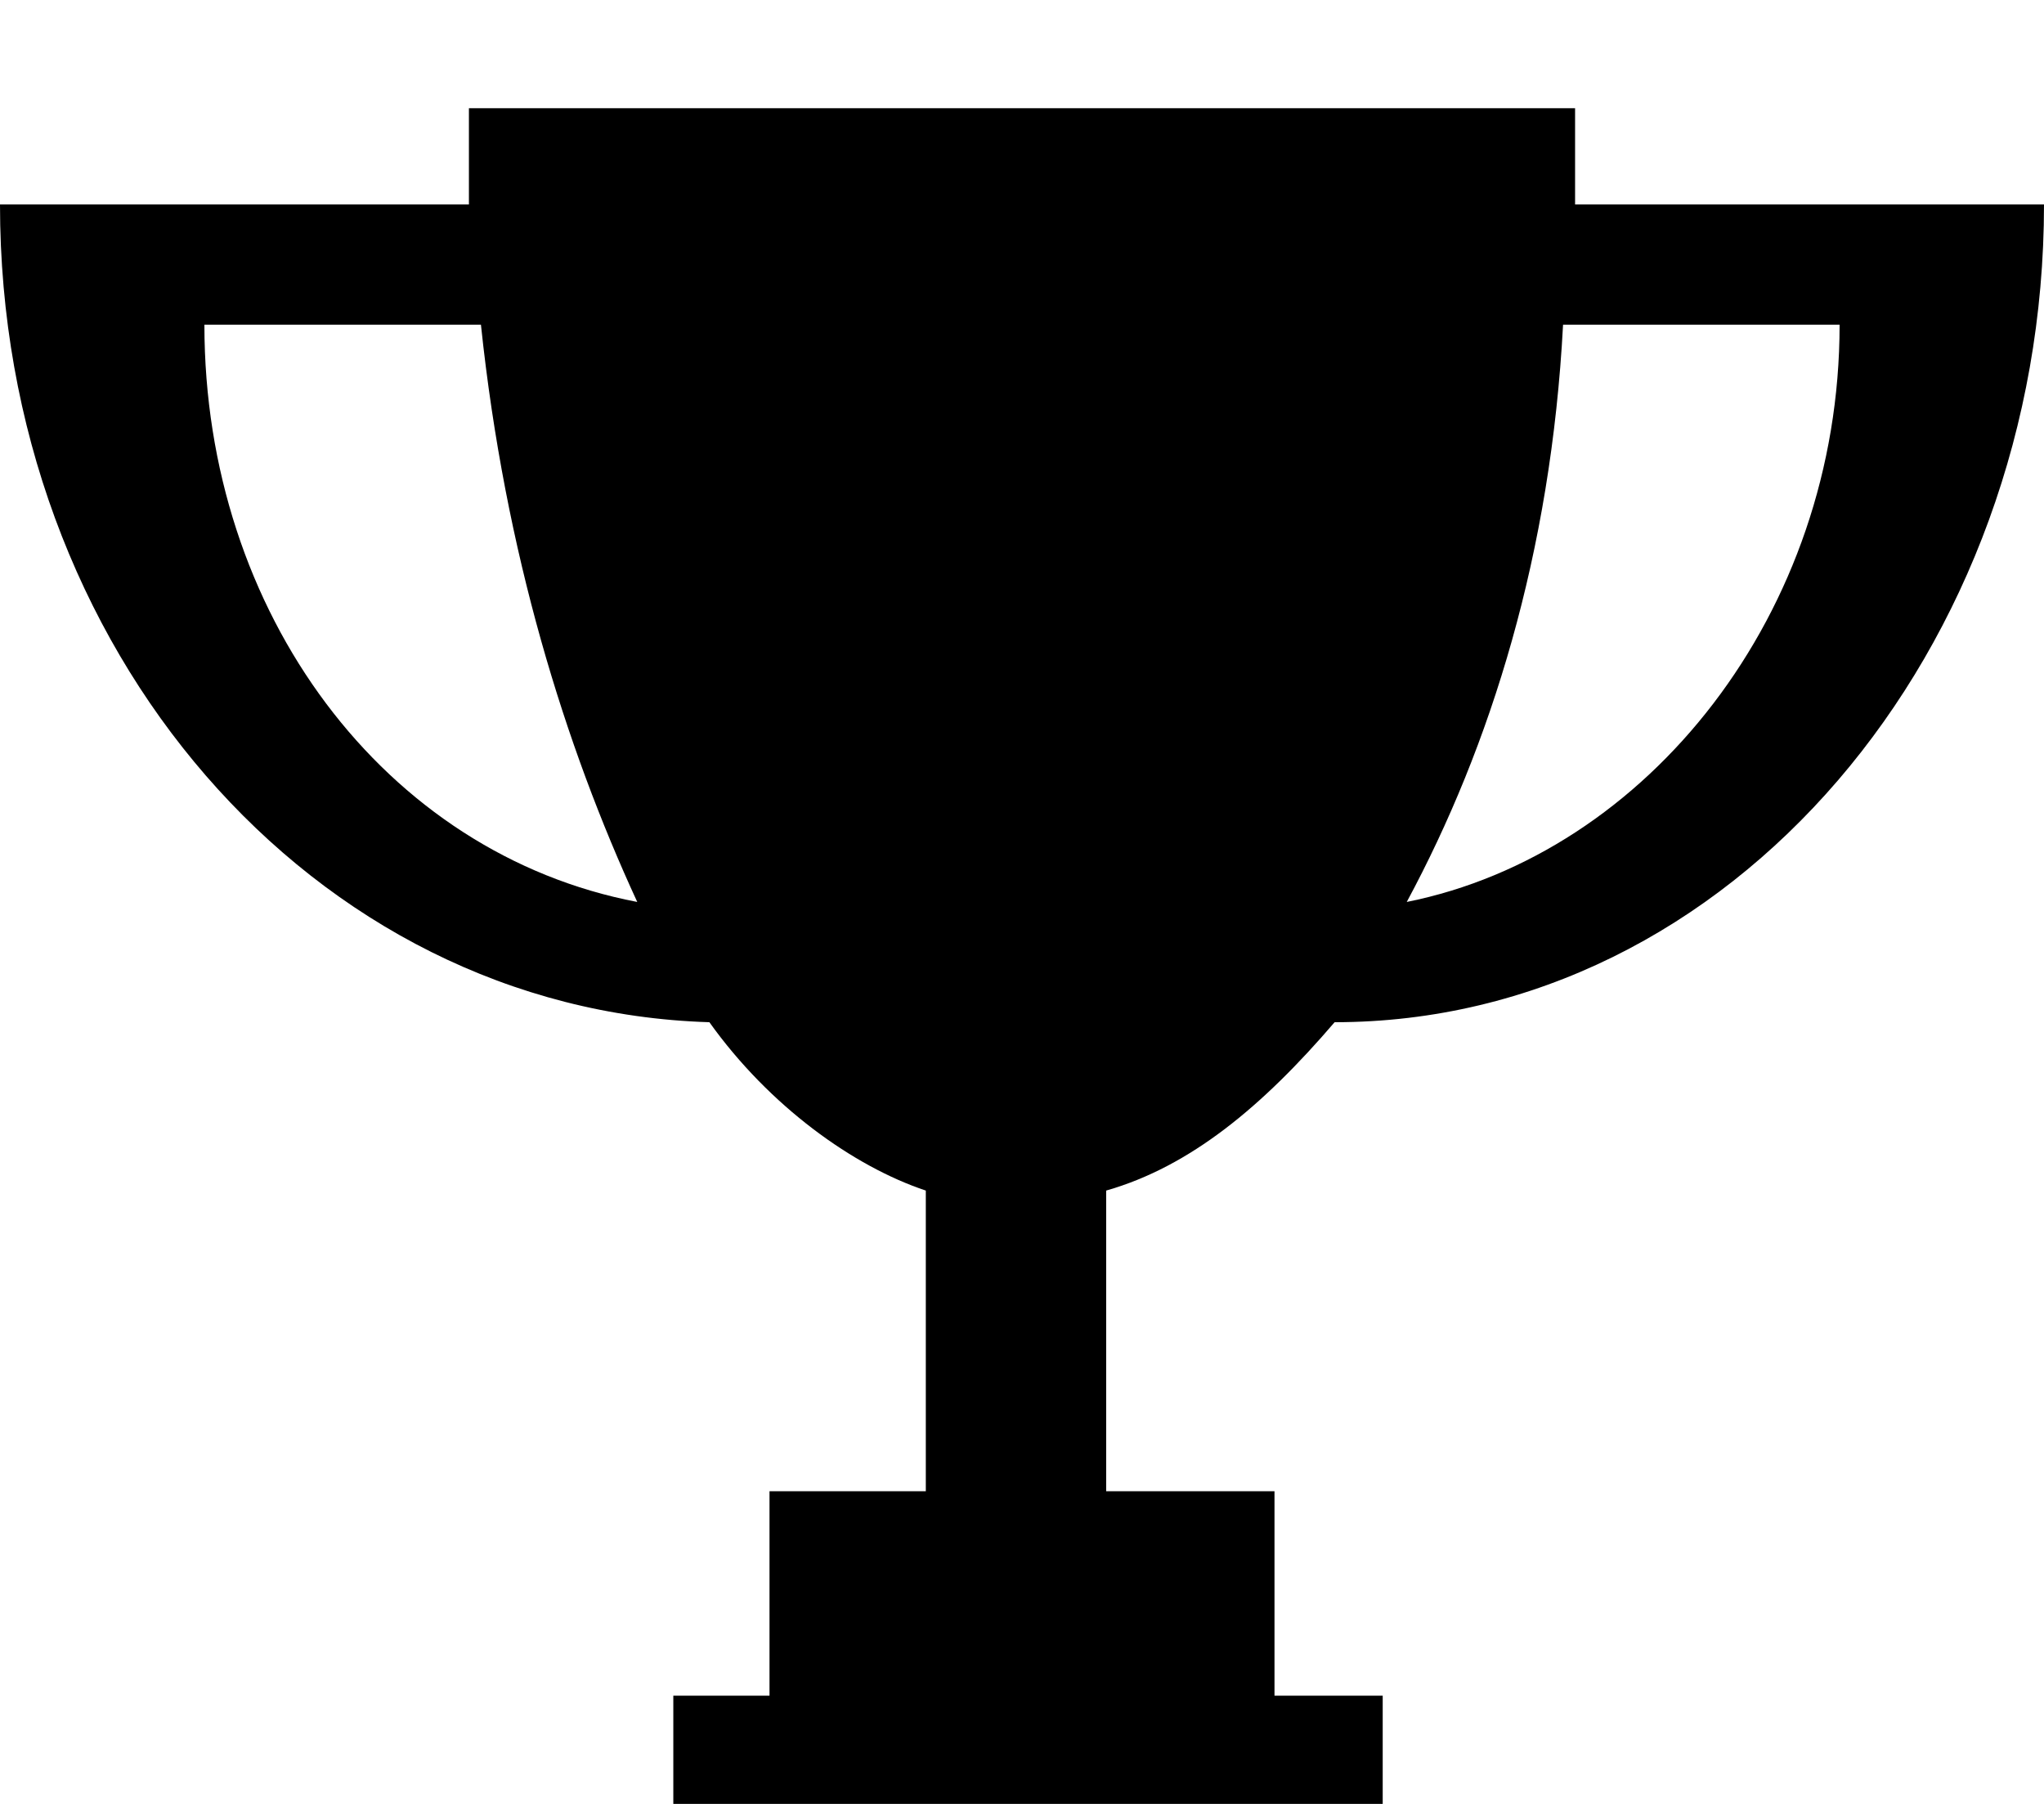 <?xml version="1.0" encoding="UTF-8"?>
<svg width="17px" height="15px" viewBox="0 0 17 15" version="1.1" xmlns="http://www.w3.org/2000/svg" xmlns:xlink="http://www.w3.org/1999/xlink">
    <!-- Generator: Sketch 46.1 (44463) - http://www.bohemiancoding.com/sketch -->
    <title>trophy-17px</title>
    <desc>Created with Sketch.</desc>
    <defs></defs>
    <g id="Page-1" stroke="none" stroke-width="1" fill="none" fill-rule="evenodd">
        <g id="trophy-17px" fill-rule="nonzero" fill="#000000">
            <path d="M11.1,8.5 C14.4,8.5 17,5.4 17,1.7 L13.1,1.7 C13.1,1.5 13.1,1.2 13.1,0.9 L3.9,0.9 C3.9,1.2 3.9,1.4 3.9,1.7 L0,1.7 C0,5.4 2.6,8.4 5.9,8.5 C6.4,9.2 7.1,9.7 7.7,9.9 L7.7,12.4 L6.4,12.4 L6.4,14.1 L5.6,14.1 L5.6,15 L11.5,15 L11.5,14.1 L10.6,14.1 L10.6,12.4 L9.2,12.4 L9.2,9.9 C9.9,9.7 10.5,9.2 11.1,8.5 Z M13,2.7 L15.3,2.7 C15.3,5.1 13.7,7.1 11.7,7.5 C12.4,6.2 12.9,4.6 13,2.7 Z M1.7,2.7 L4,2.7 C4.2,4.6 4.7,6.2 5.3,7.5 C3.2,7.1 1.7,5.1 1.7,2.7 Z" id="Shape"></path>
        </g>
    </g>
</svg>